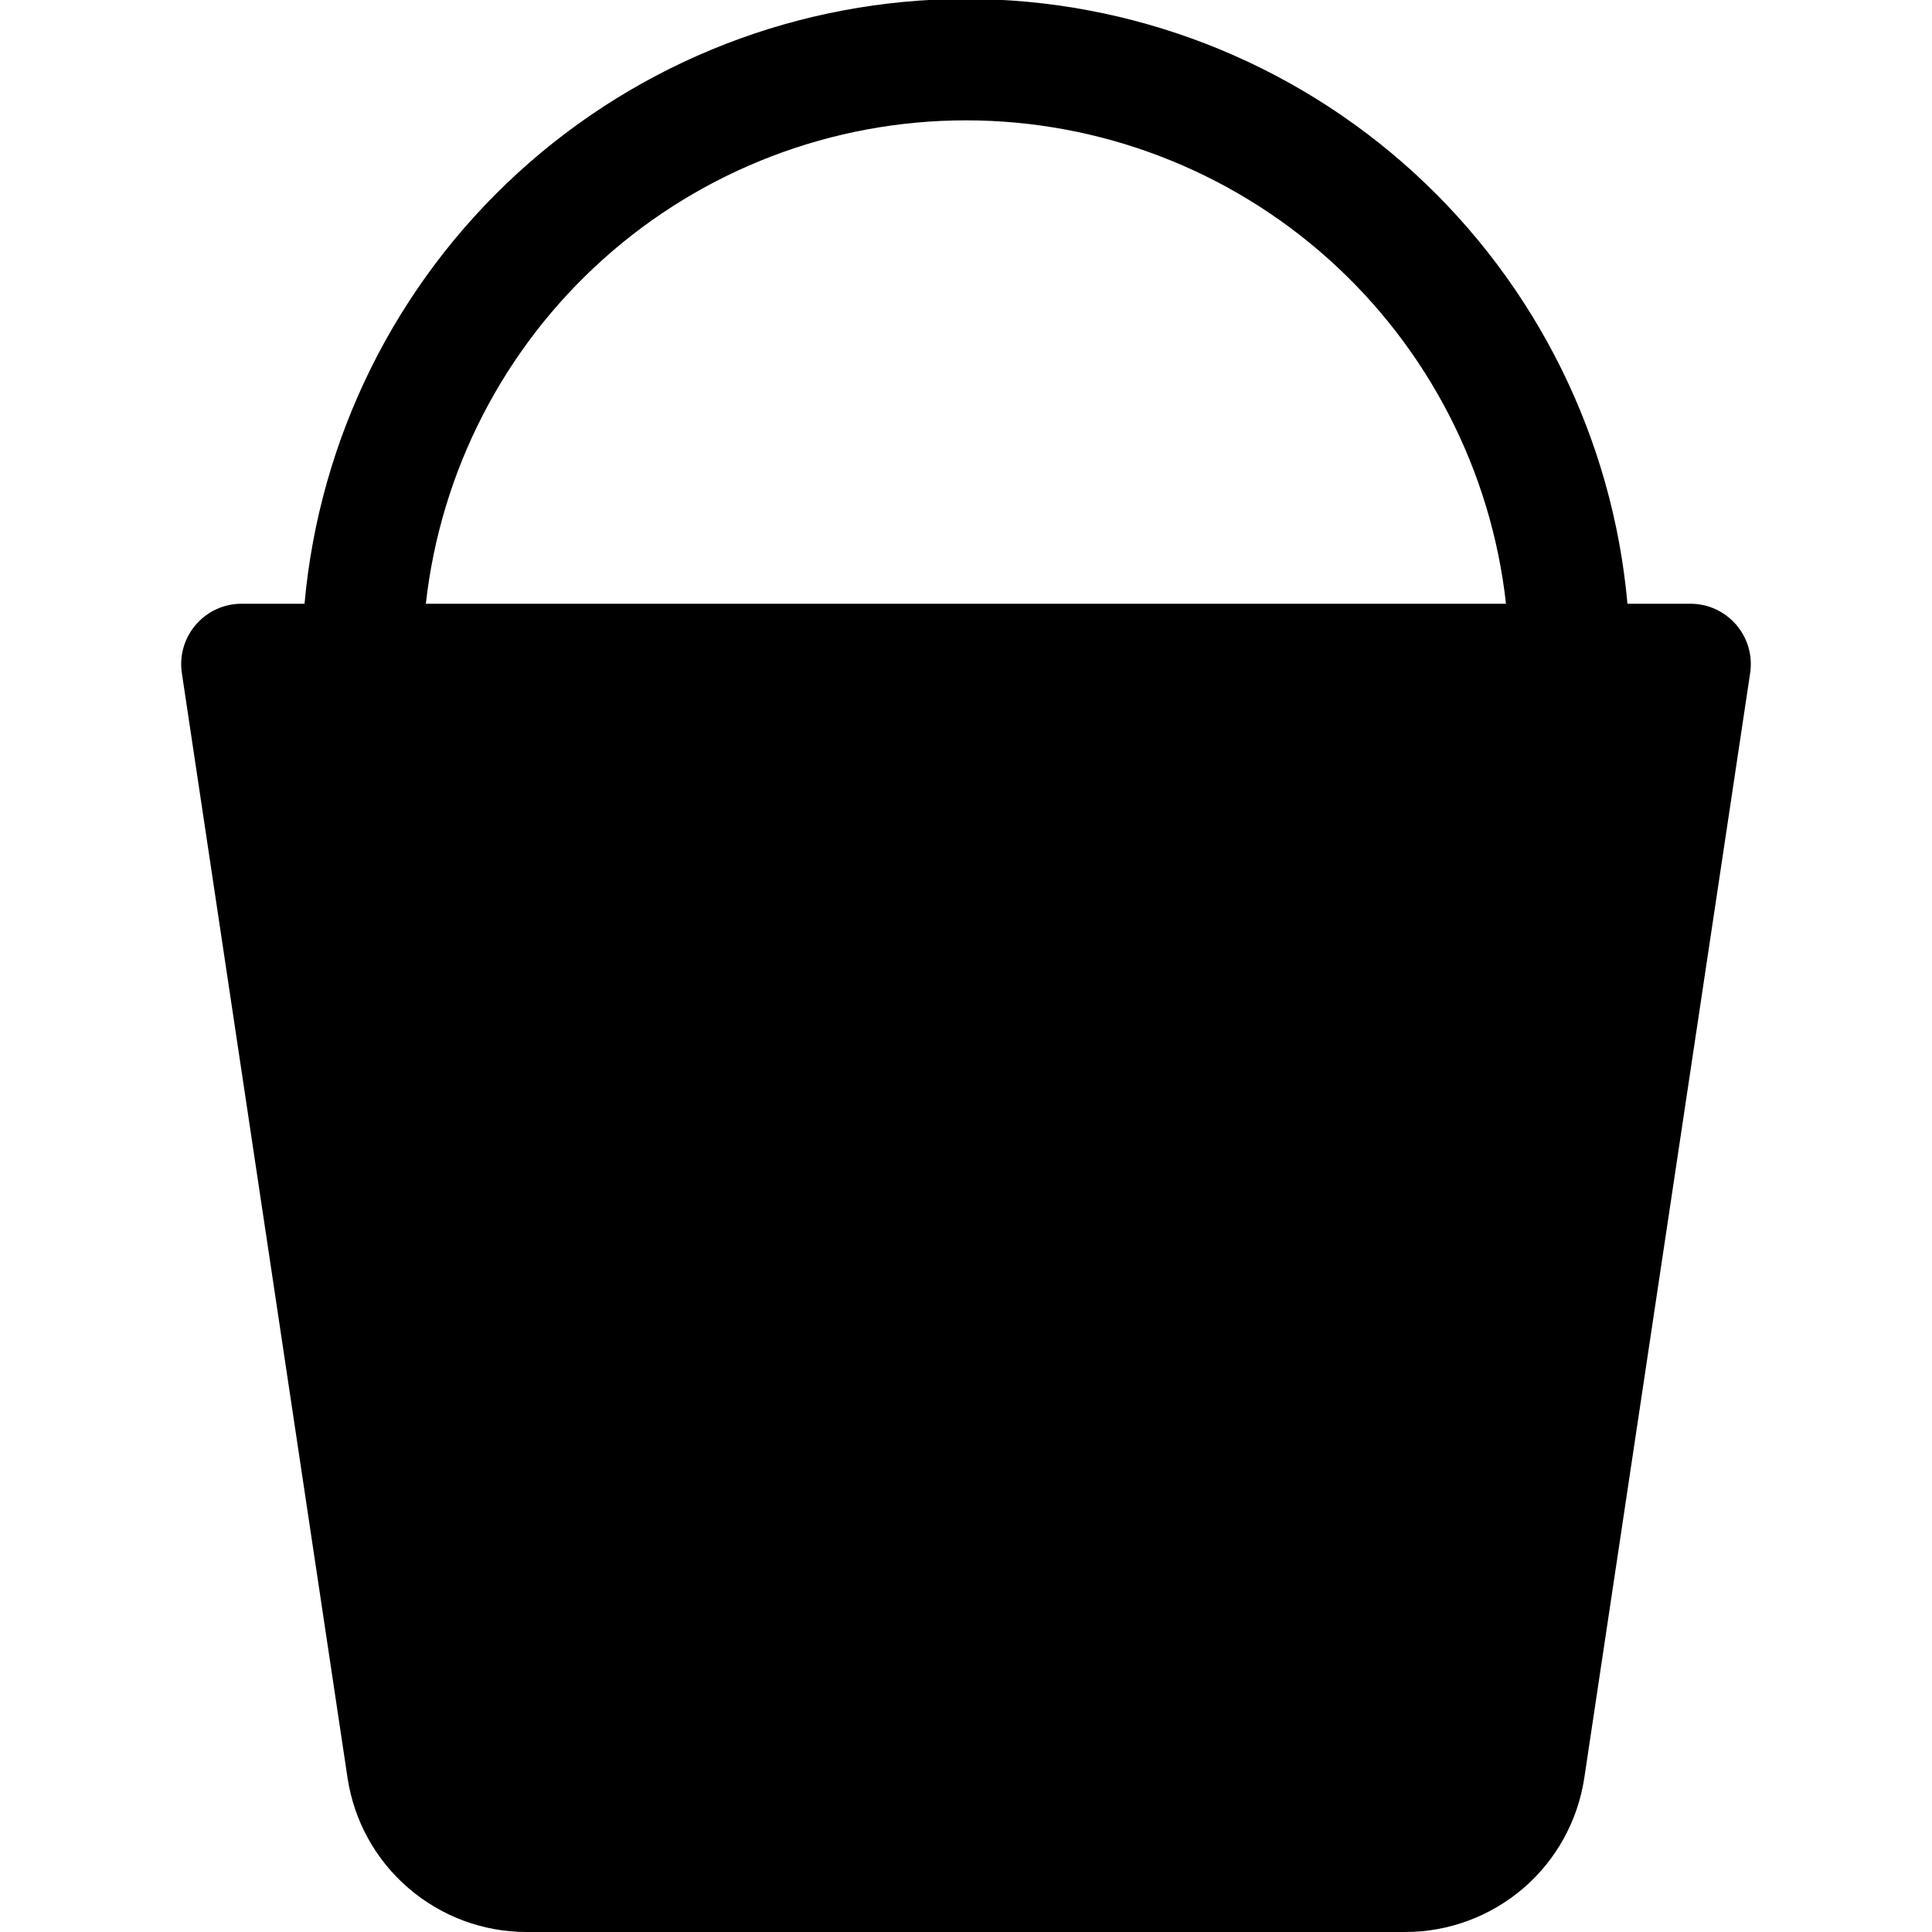 <svg width="24" height="24" viewBox="0 0 24 24" fill="none" xmlns="http://www.w3.org/2000/svg">
<g clip-path="url(#clip0_1315_486)">
<path fill-rule="evenodd" clip-rule="evenodd" d="M3.783 7.5H3C2.892 7.5 2.786 7.523 2.688 7.568C2.59 7.613 2.503 7.679 2.432 7.761C2.362 7.843 2.31 7.938 2.28 8.042C2.25 8.146 2.243 8.254 2.259 8.361L4.317 22.084C4.397 22.617 4.665 23.103 5.073 23.454C5.481 23.806 6.002 24 6.54 24H17.457C17.996 24 18.516 23.806 18.925 23.455C19.333 23.104 19.601 22.617 19.681 22.084L21.741 8.361C21.757 8.254 21.75 8.146 21.72 8.042C21.69 7.938 21.638 7.843 21.568 7.761C21.497 7.679 21.41 7.613 21.312 7.568C21.214 7.523 21.108 7.5 21 7.5H20.217C20.033 5.448 19.087 3.539 17.567 2.148C16.046 0.758 14.06 -0.013 12 -0.013C9.94 -0.013 7.954 0.758 6.433 2.148C4.912 3.539 3.967 5.448 3.783 7.5ZM5.29 7.5H18.708C18.525 5.849 17.739 4.324 16.501 3.216C15.263 2.108 13.66 1.495 11.999 1.495C10.338 1.495 8.735 2.108 7.497 3.216C6.26 4.324 5.474 5.849 5.29 7.5Z" fill="black"/>
</g>
<defs>
<clipPath id="clip0_1315_486">
<rect width="24" height="24" fill="white"/>
</clipPath>
</defs>
</svg>
